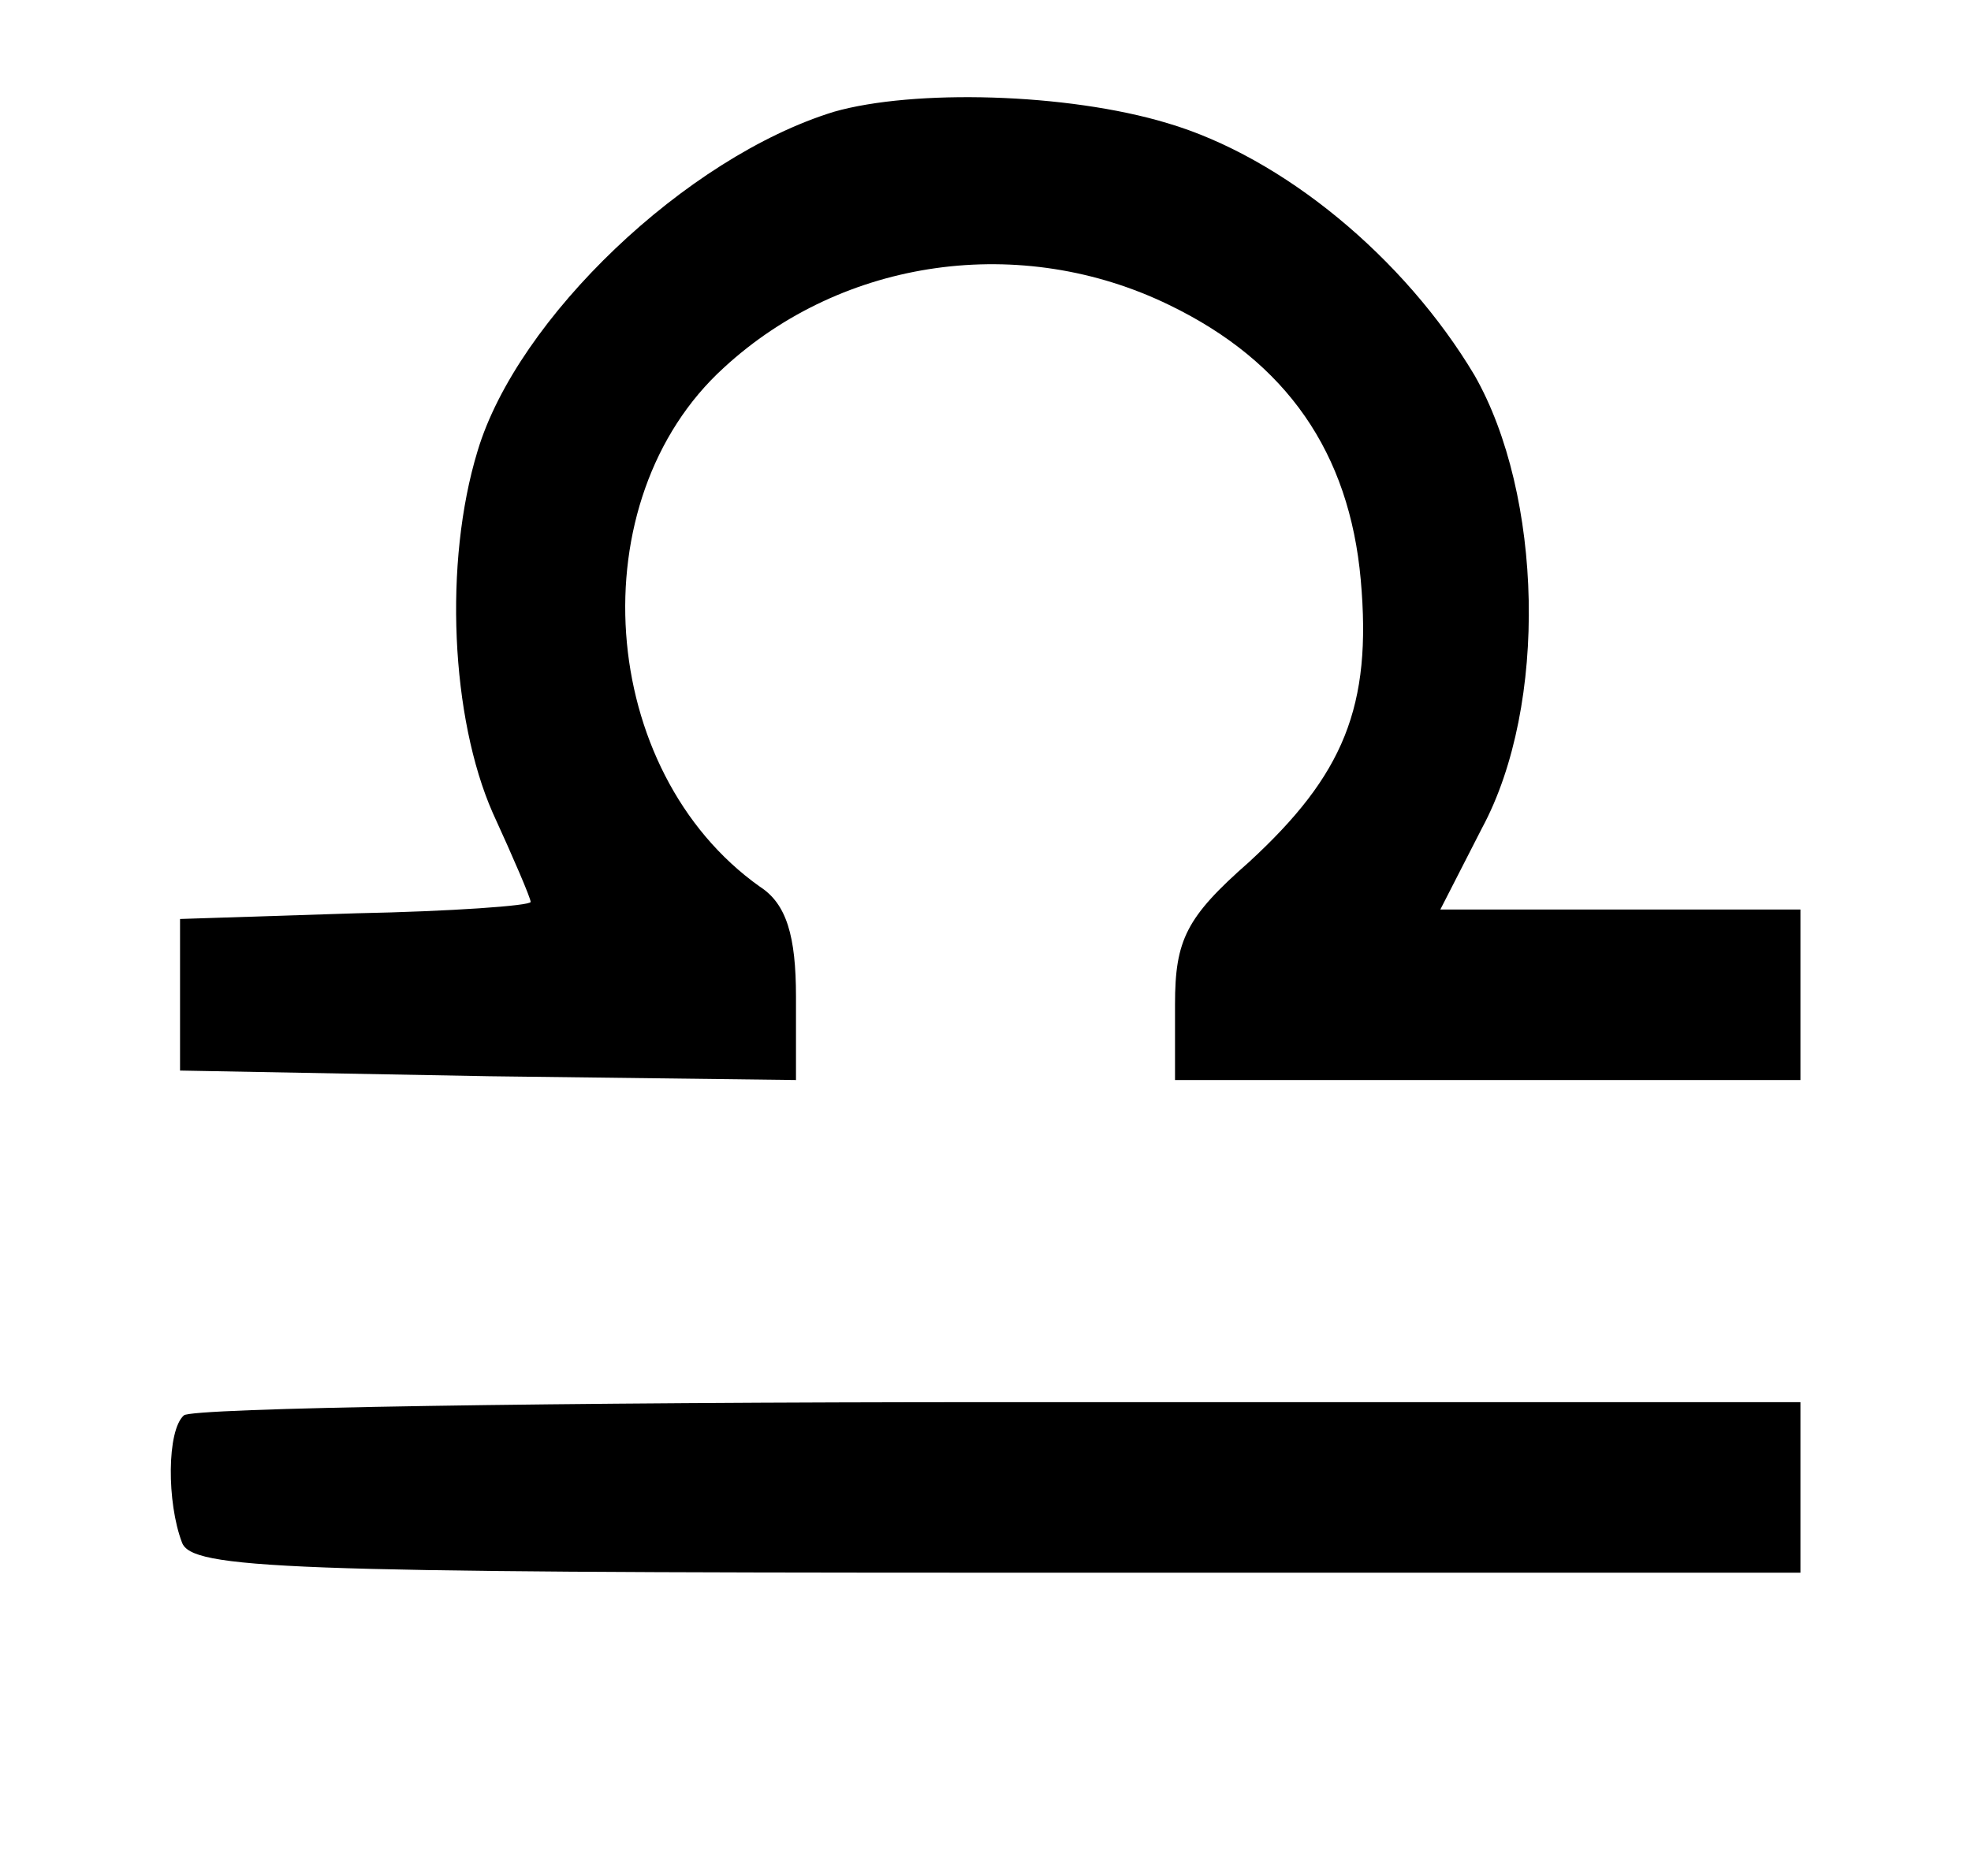 <?xml version="1.0" standalone="no"?>
<!DOCTYPE svg PUBLIC "-//W3C//DTD SVG 20010904//EN"
 "http://www.w3.org/TR/2001/REC-SVG-20010904/DTD/svg10.dtd">
<svg version="1.0" xmlns="http://www.w3.org/2000/svg"
 width="104pt" height="99pt" viewBox="0 0 104 99"
 preserveAspectRatio="xMidYMid meet">
<g transform="translate(0,99) scale(0.1,-0.1)"
fill="#000000" stroke="none">
<path d="M440 931 c-78 -24 -167 -109 -188 -179 -18 -59 -14 -141 8 -191 11
-24 20 -45 20 -47 0 -2 -42 -5 -92 -6 l-93 -3 0 -40 0 -40 163 -3 162 -2 0 44
c0 32 -5 49 -19 58 -86 61 -96 204 -19 274 63 58 157 71 235 33 62 -30 95 -78
101 -145 6 -67 -9 -103 -59 -149 -33 -29 -39 -41 -39 -75 l0 -40 165 0 165 0
0 45 0 45 -95 0 -95 0 22 43 c35 65 32 176 -4 239 -37 62 -101 115 -162 133
-53 16 -134 18 -176 6z"/>
<path d="M97 243 c-9 -8 -9 -46 -1 -67 5 -14 53 -16 430 -16 l424 0 0 45 0 45
-423 0 c-233 0 -427 -3 -430 -7z"/>
</g>
</svg>
